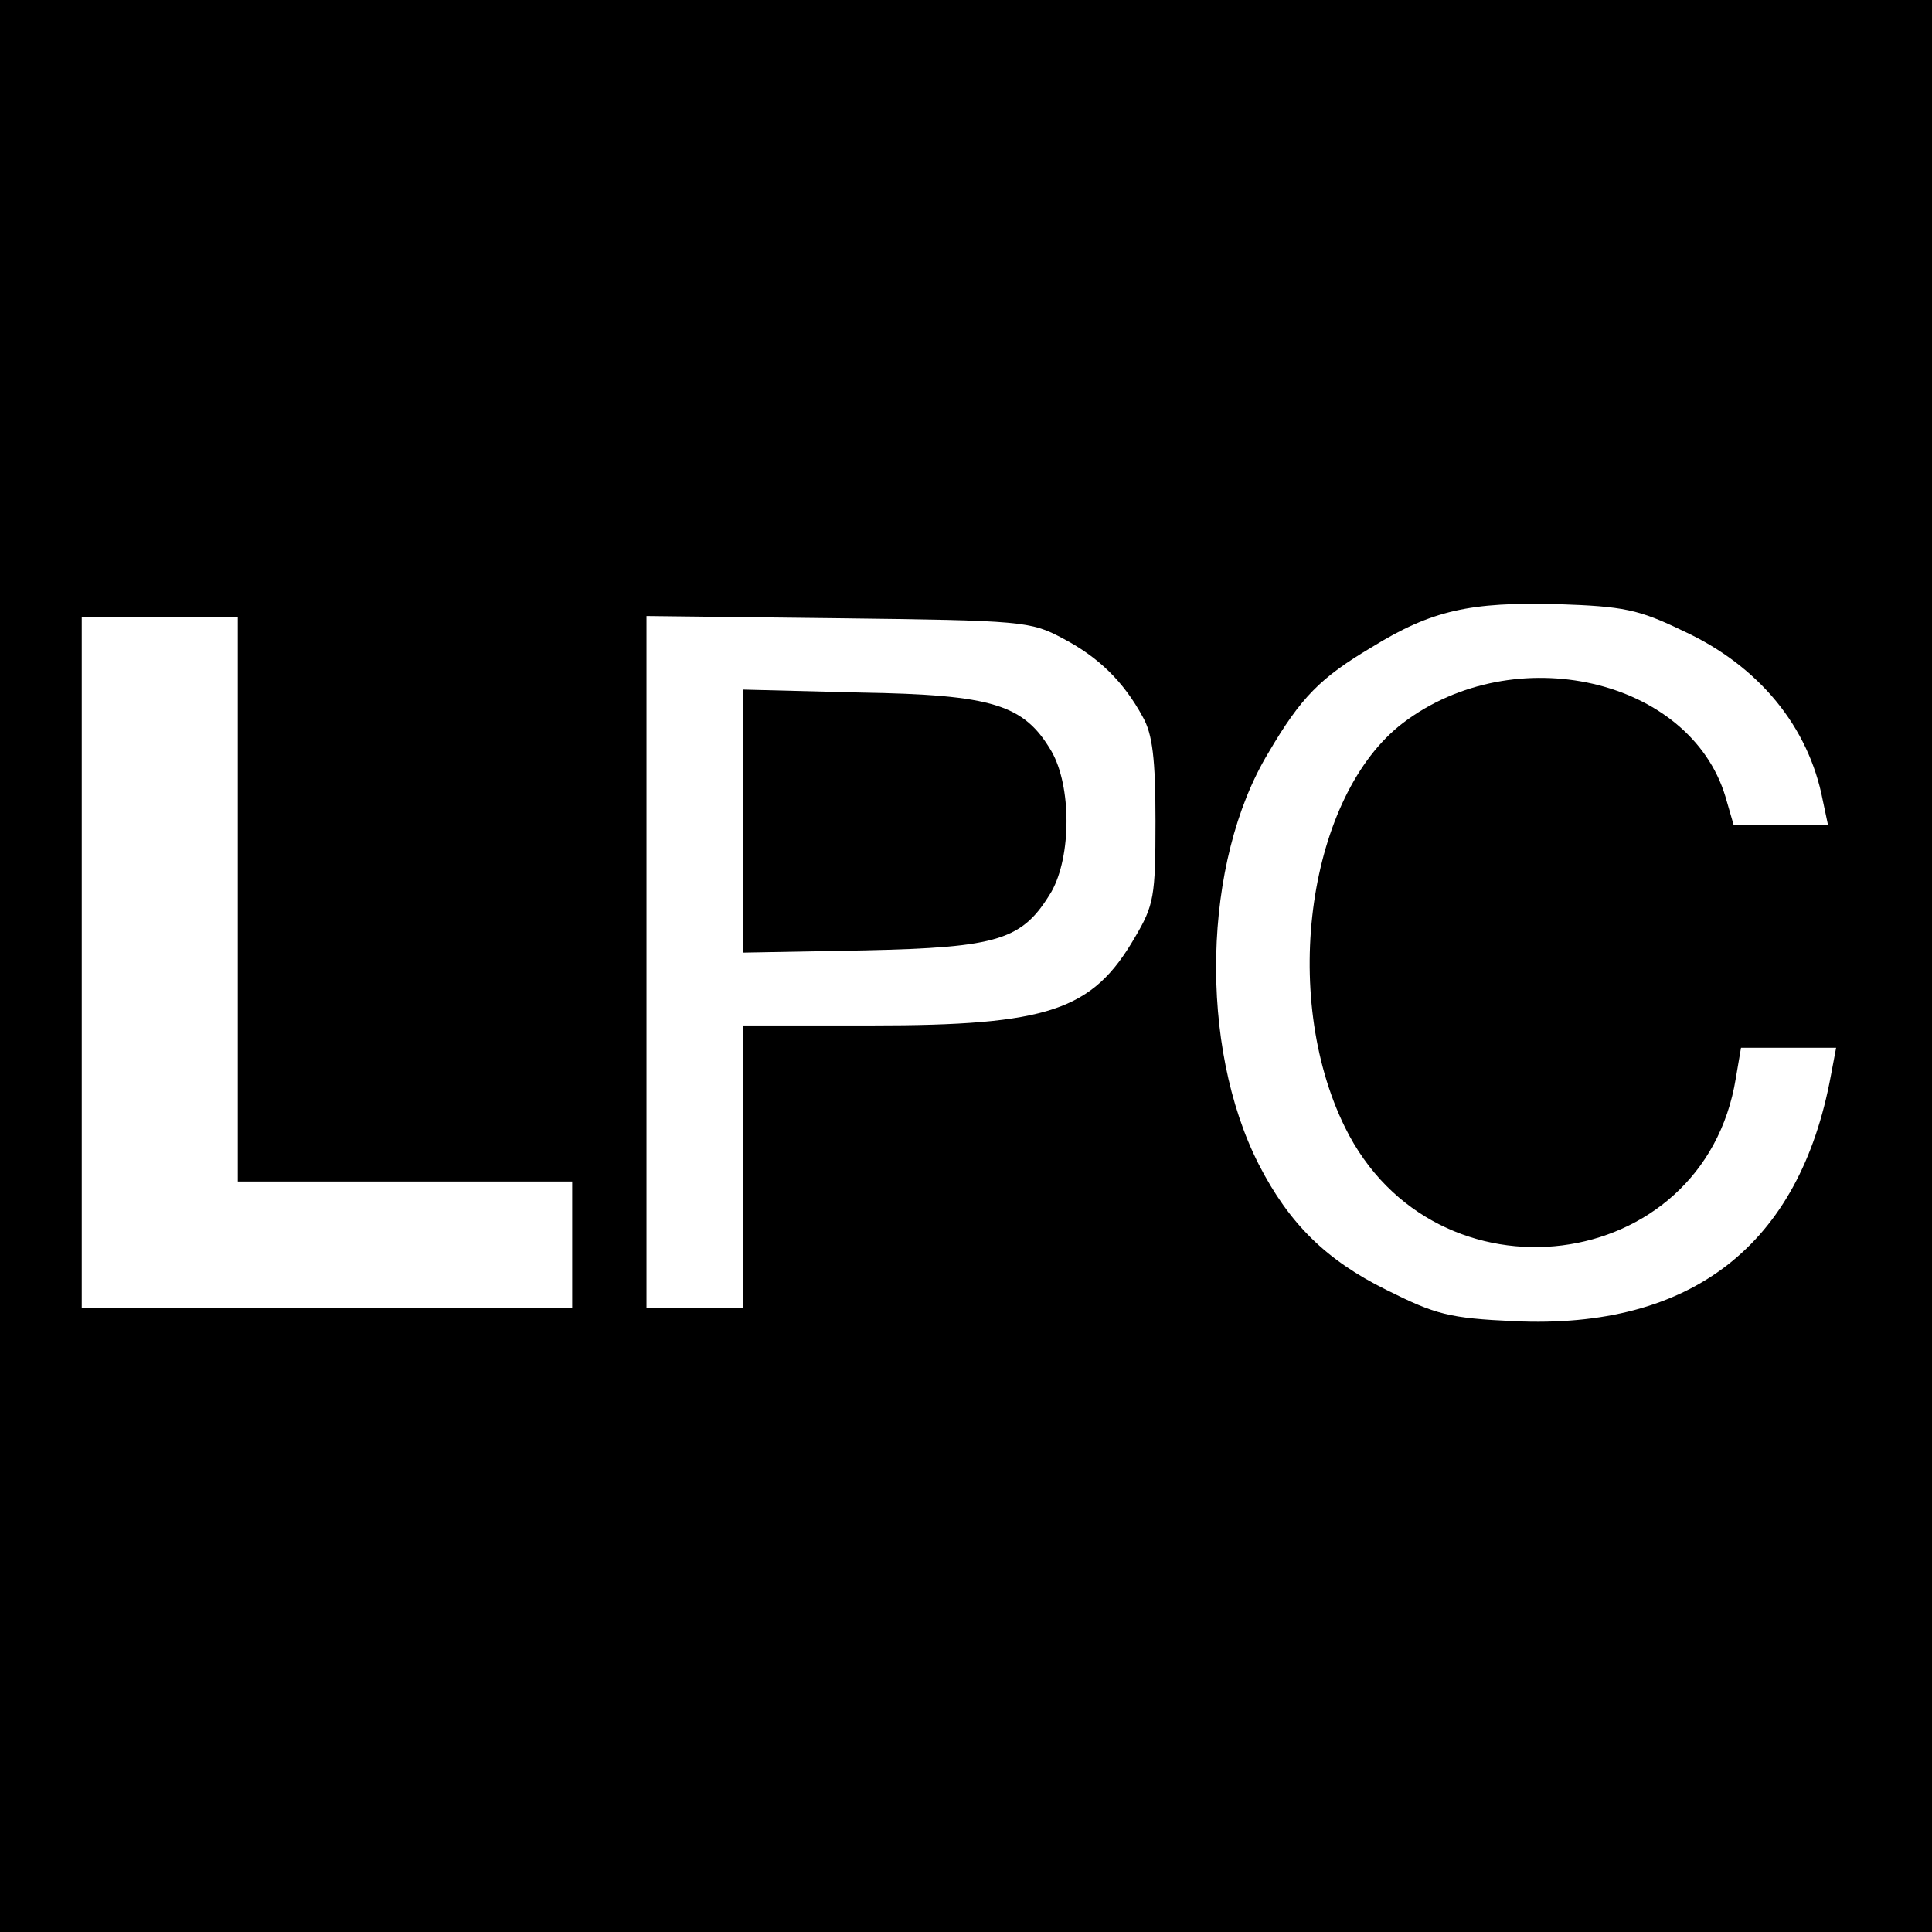 <?xml version="1.0" standalone="no"?>
<!DOCTYPE svg PUBLIC "-//W3C//DTD SVG 20010904//EN"
 "http://www.w3.org/TR/2001/REC-SVG-20010904/DTD/svg10.dtd">
<svg version="1.0" xmlns="http://www.w3.org/2000/svg"
 width="260pt" height="260pt" viewBox="0 0 260 260"
 preserveAspectRatio="xMidYMid meet">
<g transform="translate(0,260) scale(0.1,-0.1)"
fill="#000000" stroke="none">
<path d="M0 1300 l0 -1300 1300 0 1300 0 0 1300 0 1300 -1300 0 -1300 0 0
-1300z m2265 451 c102 -47 169 -129 188 -228 l7 -33 -64 0 -63 0 -11 38 c-48
159 -284 213 -434 99 -127 -97 -166 -365 -78 -544 121 -246 483 -200 526 66
l7 41 64 0 64 0 -7 -37 c-42 -229 -188 -342 -426 -331 -88 4 -106 9 -172 42
-81 40 -131 89 -172 169 -81 159 -76 407 13 554 44 75 70 101 139 142 81 50
133 61 250 58 89 -3 109 -7 169 -36z m-1945 -361 l0 -380 225 0 225 0 0 -85 0
-85 -330 0 -330 0 0 465 0 465 105 0 105 0 0 -380z m1110 351 c48 -25 82 -58
108 -106 13 -23 17 -56 17 -140 0 -102 -2 -113 -28 -157 -57 -98 -116 -118
-354 -118 l-173 0 0 -190 0 -190 -65 0 -65 0 0 466 0 465 258 -3 c248 -3 259
-4 302 -27z"/>
<path d="M1000 1495 l0 -177 163 3 c182 4 213 14 252 79 27 48 27 142 0 189
-37 63 -79 76 -257 79 l-158 4 0 -177z"/>
</g>
</svg>
